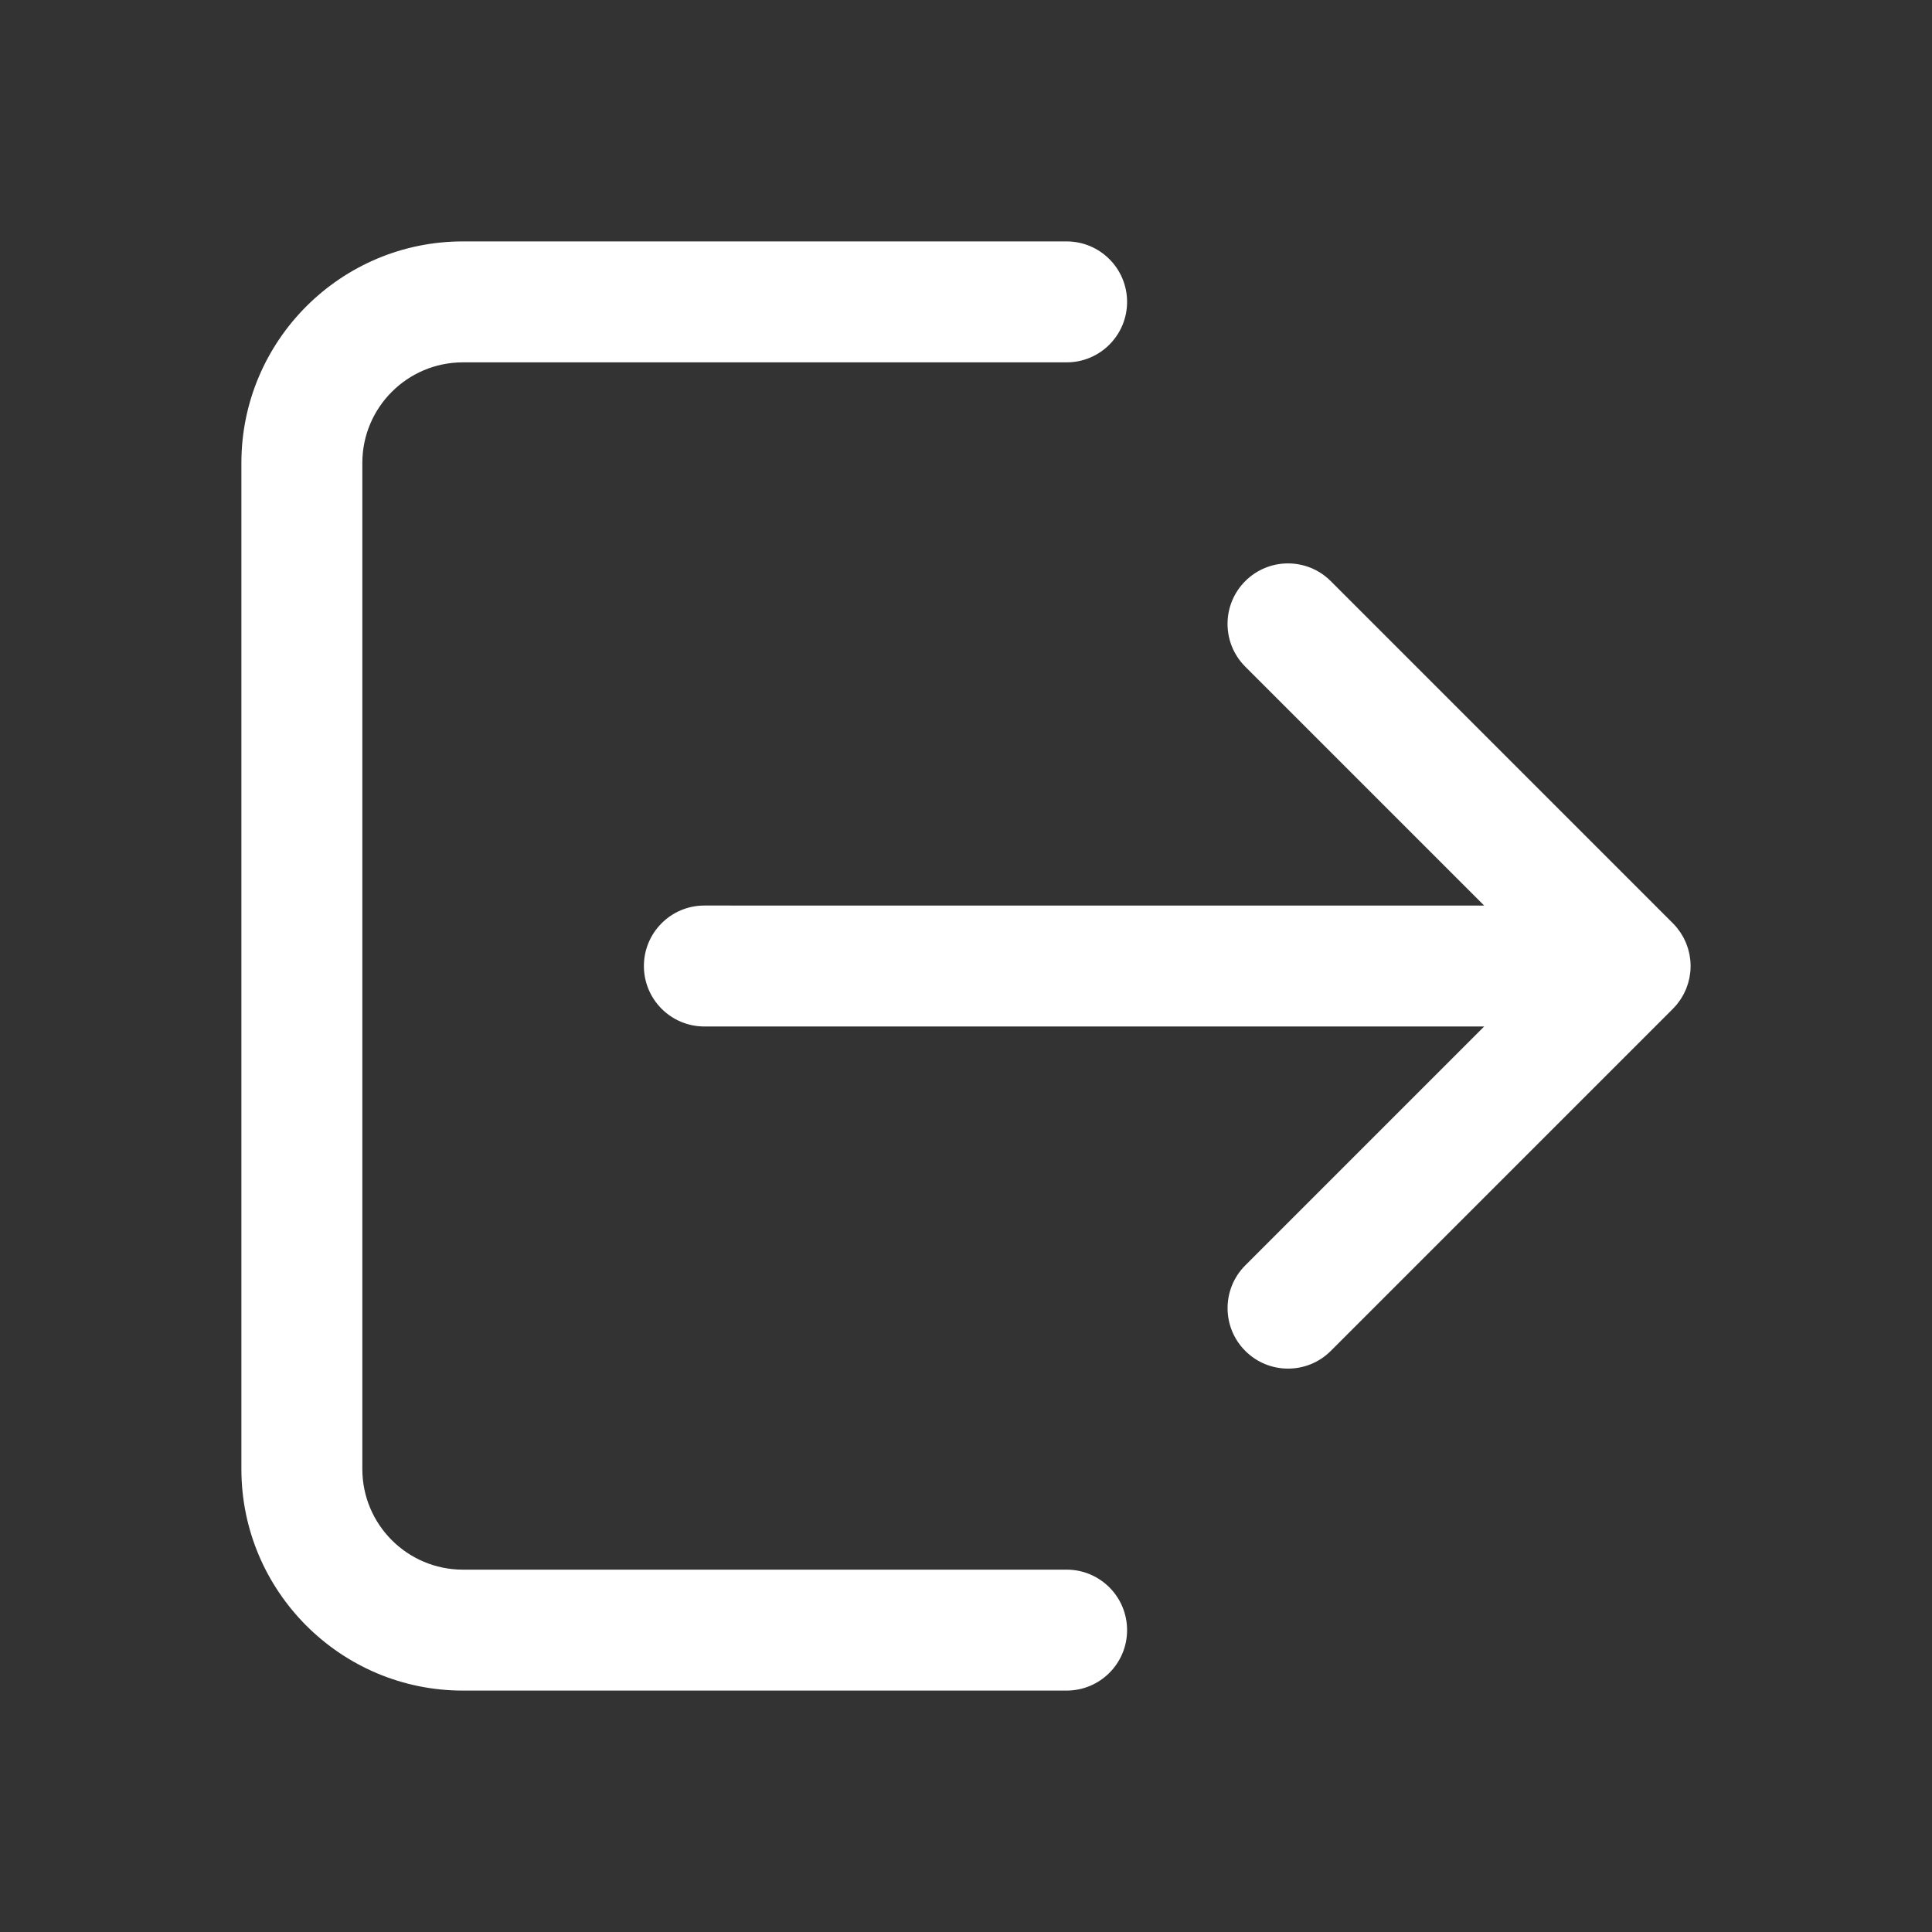 <svg xmlns="http://www.w3.org/2000/svg" xmlns:xlink="http://www.w3.org/1999/xlink" viewBox="0 0 500 500" width="500" height="500" preserveAspectRatio="xMidYMid meet" style="width: 100%; height: 100%; transform: translate3d(0px, 0px, 0px); content-visibility: visible;"><rect x="0" y="0" width="500" height="500" fill="#333333" stroke="none"/><defs><clipPath id="__lottie_element_9419"><rect width="500" height="500" x="0" y="0"/></clipPath><clipPath id="__lottie_element_9421"><path d="M0,0 L500,0 L500,500 L0,500z"/></clipPath></defs><g clip-path="url(#__lottie_element_9419)"><g clip-path="url(#__lottie_element_9421)" transform="matrix(1,0,0,1,0,0)" opacity="1" style="display: block;"><g class="primary design" transform="matrix(1,0,0,1,0,0)" opacity="1" style="display: block;"><g opacity="1" transform="matrix(1,0,0,1,302.085,250.003)"><path class="primary" fill="rgb(255,255,255)" fill-opacity="1" d=" M131.893,9.931 C132.056,9.733 132.198,9.524 132.35,9.32 C132.503,9.114 132.662,8.914 132.805,8.701 C132.961,8.468 133.097,8.226 133.239,7.987 C133.358,7.787 133.483,7.592 133.593,7.387 C133.721,7.148 133.829,6.903 133.944,6.659 C134.048,6.439 134.157,6.223 134.251,5.998 C134.347,5.765 134.425,5.526 134.51,5.289 C134.598,5.043 134.693,4.801 134.769,4.55 C134.84,4.317 134.891,4.081 134.95,3.845 C135.016,3.585 135.089,3.329 135.141,3.064 C135.193,2.799 135.224,2.532 135.263,2.265 C135.298,2.026 135.342,1.79 135.366,1.548 C135.411,1.093 135.431,0.637 135.436,0.18 C135.437,0.122 135.444,0.066 135.444,0.008 C135.444,-0.05 135.437,-0.106 135.436,-0.164 C135.431,-0.621 135.412,-1.077 135.367,-1.532 C135.342,-1.783 135.295,-2.027 135.259,-2.275 C135.221,-2.532 135.193,-2.791 135.142,-3.046 C135.088,-3.32 135.012,-3.586 134.944,-3.855 C134.887,-4.081 134.838,-4.308 134.77,-4.532 C134.691,-4.793 134.593,-5.046 134.501,-5.301 C134.42,-5.527 134.345,-5.755 134.253,-5.978 C134.155,-6.215 134.04,-6.443 133.93,-6.674 C133.821,-6.906 133.718,-7.14 133.596,-7.367 C133.478,-7.588 133.343,-7.798 133.215,-8.012 C133.081,-8.236 132.955,-8.462 132.809,-8.68 C132.651,-8.916 132.475,-9.139 132.305,-9.366 C132.169,-9.548 132.043,-9.734 131.898,-9.911 C131.57,-10.31 131.225,-10.694 130.86,-11.059 C130.86,-11.059 42.316,-99.608 42.316,-99.608 C36.205,-105.72 26.294,-105.721 20.185,-99.609 C14.073,-93.498 14.073,-83.588 20.184,-77.476 C20.184,-77.476 82.013,-15.644 82.013,-15.644 C82.013,-15.644 -119.794,-15.65 -119.794,-15.65 C-128.437,-15.65 -135.443,-8.643 -135.444,0 C-135.444,8.643 -128.438,15.65 -119.794,15.65 C-119.794,15.65 82.013,15.656 82.013,15.656 C82.013,15.656 20.193,77.476 20.193,77.476 C14.082,83.588 14.082,93.497 20.193,99.609 C23.249,102.665 27.255,104.192 31.26,104.192 C35.265,104.192 39.27,102.664 42.326,99.608 C42.326,99.608 130.86,11.074 130.86,11.074 C130.912,11.022 130.956,10.964 131.007,10.911 C131.314,10.595 131.613,10.272 131.893,9.931z"/></g><g opacity="1" transform="matrix(1,0,0,1,177.081,250)"><path class="primary" fill="rgb(255,255,255)" fill-opacity="1" d=" M98.958,156.223 C98.958,156.223 -57.291,156.223 -57.291,156.223 C-71.637,156.223 -83.308,144.552 -83.308,130.206 C-83.308,130.206 -83.308,-130.207 -83.308,-130.207 C-83.308,-144.553 -71.637,-156.223 -57.291,-156.223 C-57.291,-156.223 98.958,-156.223 98.958,-156.223 C107.602,-156.223 114.608,-163.23 114.608,-171.873 C114.608,-180.516 107.602,-187.523 98.958,-187.523 C98.958,-187.523 -57.291,-187.523 -57.291,-187.523 C-88.895,-187.523 -114.608,-161.811 -114.608,-130.207 C-114.608,-130.207 -114.608,130.206 -114.608,130.206 C-114.608,161.81 -88.895,187.523 -57.291,187.523 C-57.291,187.523 98.958,187.523 98.958,187.523 C107.602,187.523 114.608,180.516 114.608,171.873 C114.608,163.23 107.602,156.223 98.958,156.223z"/></g></g></g></g></svg>